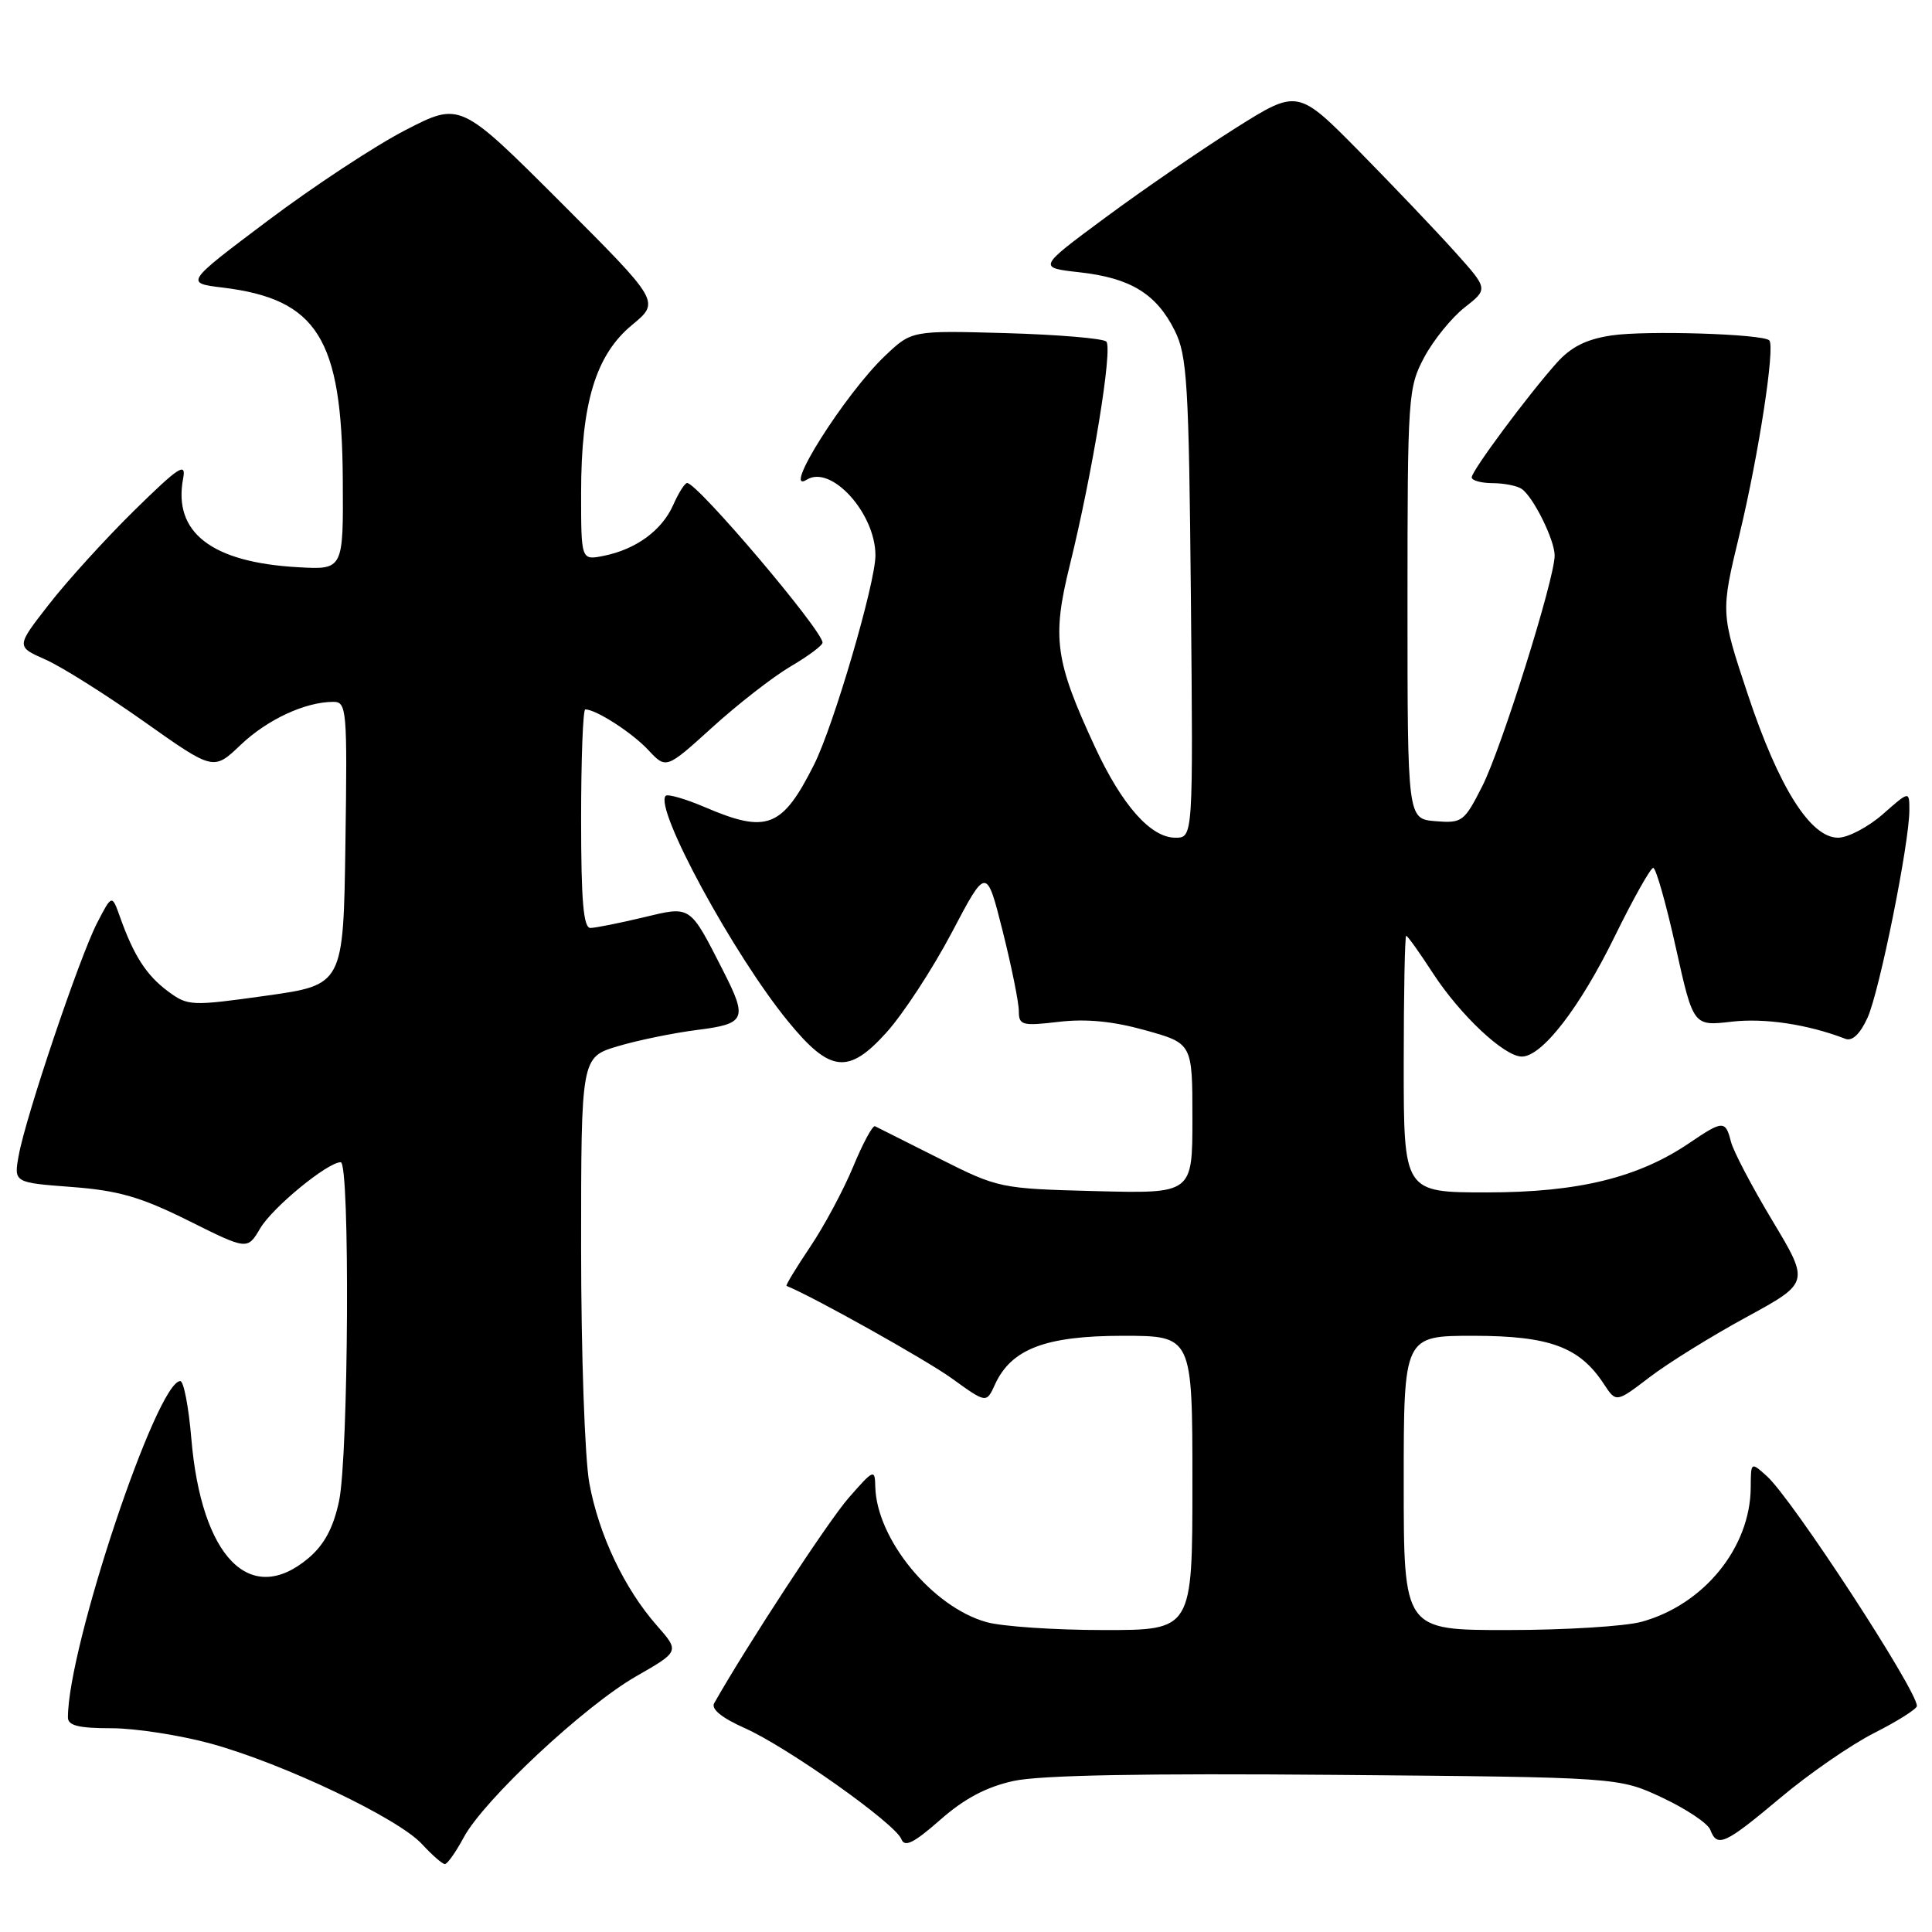 <?xml version="1.0" encoding="UTF-8" standalone="no"?>
<!DOCTYPE svg PUBLIC "-//W3C//DTD SVG 1.1//EN" "http://www.w3.org/Graphics/SVG/1.1/DTD/svg11.dtd" >
<svg xmlns="http://www.w3.org/2000/svg" xmlns:xlink="http://www.w3.org/1999/xlink" version="1.1" viewBox="0 0 256 256">
 <g >
 <path fill="currentColor"
d=" M 61.45 243.46 C 64.13 238.48 77.47 226.02 84.31 222.11 C 90.05 218.82 90.05 218.82 87.02 215.37 C 82.72 210.48 79.35 203.37 78.09 196.53 C 77.49 193.27 77.00 179.32 77.00 165.36 C 77.00 140.08 77.00 140.08 81.90 138.62 C 84.59 137.82 89.31 136.86 92.40 136.47 C 98.79 135.67 99.08 135.03 95.86 128.71 C 91.33 119.83 91.63 120.03 85.20 121.57 C 82.07 122.32 78.94 122.94 78.25 122.96 C 77.31 122.99 77.00 119.45 77.00 108.50 C 77.00 100.53 77.25 94.00 77.55 94.00 C 78.97 94.00 83.74 97.07 85.89 99.37 C 88.27 101.92 88.27 101.92 94.39 96.37 C 97.75 93.32 102.41 89.69 104.75 88.31 C 107.09 86.94 109.00 85.52 108.99 85.15 C 108.98 83.52 92.42 64.00 91.05 64.00 C 90.74 64.00 89.91 65.31 89.20 66.92 C 87.71 70.28 84.28 72.79 80.00 73.65 C 77.00 74.25 77.00 74.25 77.00 65.31 C 77.00 53.41 78.94 47.02 83.76 43.05 C 87.47 39.98 87.47 39.98 74.23 26.74 C 60.98 13.50 60.98 13.50 53.74 17.23 C 49.76 19.28 41.55 24.68 35.50 29.23 C 24.50 37.50 24.50 37.50 29.54 38.11 C 42.04 39.64 45.31 44.86 45.42 63.50 C 45.50 75.50 45.50 75.50 39.50 75.16 C 28.02 74.52 22.90 70.55 24.27 63.38 C 24.69 61.19 23.68 61.86 17.79 67.64 C 13.96 71.41 8.87 77.01 6.48 80.09 C 2.13 85.67 2.13 85.67 5.99 87.38 C 8.12 88.31 14.00 92.02 19.07 95.60 C 28.29 102.13 28.29 102.13 31.89 98.70 C 35.43 95.33 40.46 93.00 44.17 93.00 C 45.94 93.00 46.03 93.99 45.77 111.75 C 45.50 130.50 45.50 130.50 35.24 131.94 C 25.31 133.33 24.89 133.31 22.24 131.34 C 19.40 129.23 17.73 126.64 15.90 121.50 C 14.83 118.50 14.83 118.50 12.86 122.31 C 10.54 126.81 3.41 147.94 2.48 153.10 C 1.83 156.70 1.83 156.70 9.50 157.28 C 15.70 157.75 18.67 158.61 24.98 161.75 C 32.78 165.64 32.78 165.64 34.48 162.76 C 36.12 159.98 43.41 154.00 45.15 154.00 C 46.39 154.00 46.19 193.01 44.92 198.93 C 44.16 202.47 42.96 204.70 40.85 206.48 C 33.14 212.96 26.68 206.35 25.35 190.60 C 25.00 186.42 24.34 183.00 23.89 183.00 C 20.78 183.00 9.00 218.24 9.00 227.57 C 9.00 228.65 10.42 229.00 14.77 229.00 C 17.94 229.00 23.91 229.93 28.02 231.06 C 37.61 233.71 52.80 240.94 55.92 244.36 C 57.26 245.81 58.62 247.00 58.95 247.00 C 59.28 247.00 60.40 245.41 61.45 243.46 Z  M 134.33 235.98 C 137.82 235.22 151.71 234.96 177.00 235.18 C 214.50 235.50 214.50 235.50 220.26 238.20 C 223.43 239.69 226.29 241.60 226.62 242.45 C 227.54 244.86 228.53 244.41 235.91 238.22 C 239.70 235.03 245.32 231.15 248.40 229.60 C 251.48 228.04 254.00 226.44 254.00 226.05 C 254.00 223.94 237.45 198.58 234.12 195.60 C 232.00 193.69 232.00 193.69 231.98 197.10 C 231.93 205.06 225.77 212.64 217.50 214.90 C 215.30 215.50 207.31 215.99 199.75 215.99 C 186.00 216.00 186.00 216.00 186.00 196.50 C 186.00 177.00 186.00 177.00 195.25 177.00 C 205.33 177.01 209.30 178.47 212.52 183.39 C 214.15 185.87 214.15 185.87 218.60 182.47 C 221.05 180.60 226.82 177.02 231.42 174.52 C 239.78 169.96 239.78 169.96 234.86 161.76 C 232.15 157.25 229.67 152.53 229.36 151.28 C 228.64 148.43 228.29 148.44 223.87 151.44 C 217.09 156.05 209.11 158.00 197.03 158.00 C 186.00 158.00 186.00 158.00 186.00 141.00 C 186.00 131.65 186.15 124.00 186.33 124.00 C 186.51 124.00 188.09 126.21 189.84 128.91 C 193.47 134.50 199.32 140.00 201.65 140.00 C 204.33 140.00 209.32 133.55 213.97 124.06 C 216.41 119.08 218.71 115.00 219.06 115.00 C 219.42 115.00 220.76 119.72 222.04 125.49 C 224.37 135.97 224.37 135.97 229.44 135.38 C 233.81 134.87 239.51 135.72 244.53 137.65 C 245.44 138.00 246.48 137.00 247.46 134.85 C 249.05 131.33 253.00 111.72 253.00 107.35 C 253.00 104.79 253.00 104.79 249.47 107.90 C 247.52 109.60 244.86 111.00 243.55 111.00 C 239.89 111.00 235.69 104.33 231.60 92.03 C 227.99 81.18 227.99 81.18 230.50 70.78 C 233.03 60.28 235.24 45.90 234.44 45.10 C 233.59 44.25 218.06 43.76 213.52 44.45 C 210.18 44.95 208.15 45.97 206.24 48.12 C 202.41 52.42 195.02 62.37 195.01 63.25 C 195.00 63.66 196.24 64.01 197.75 64.02 C 199.26 64.02 201.00 64.36 201.61 64.77 C 203.14 65.78 206.00 71.53 206.00 73.61 C 206.00 76.71 198.97 99.13 196.41 104.17 C 194.02 108.89 193.74 109.10 190.20 108.81 C 186.50 108.50 186.50 108.50 186.50 80.00 C 186.50 52.46 186.58 51.36 188.72 47.34 C 189.94 45.06 192.35 42.09 194.07 40.74 C 197.20 38.29 197.20 38.29 192.81 33.40 C 190.39 30.70 184.71 24.74 180.19 20.14 C 171.96 11.79 171.96 11.79 163.71 16.98 C 159.18 19.84 151.42 25.16 146.48 28.82 C 137.50 35.46 137.50 35.46 143.05 36.08 C 149.80 36.83 153.24 38.94 155.66 43.81 C 157.31 47.11 157.53 50.83 157.80 79.25 C 158.10 111.00 158.10 111.00 155.74 111.00 C 152.48 111.00 148.68 106.71 145.10 99.00 C 139.79 87.55 139.37 84.54 141.75 74.91 C 144.76 62.70 147.47 46.13 146.59 45.26 C 146.17 44.84 140.20 44.34 133.32 44.14 C 120.81 43.79 120.81 43.79 117.28 47.14 C 111.97 52.18 103.42 65.71 106.92 63.55 C 110.15 61.56 116.00 68.02 116.00 73.59 C 116.00 77.26 110.46 96.17 107.87 101.31 C 103.66 109.69 101.63 110.48 93.44 106.97 C 90.84 105.86 88.49 105.18 88.21 105.45 C 86.63 107.04 97.20 126.53 104.46 135.38 C 109.98 142.13 112.42 142.40 117.45 136.82 C 119.68 134.35 123.57 128.39 126.11 123.58 C 130.71 114.84 130.71 114.84 132.86 123.38 C 134.04 128.08 135.00 132.85 135.00 133.97 C 135.00 135.85 135.43 135.97 140.28 135.40 C 143.93 134.97 147.50 135.32 151.78 136.52 C 158.00 138.26 158.00 138.26 158.00 148.21 C 158.00 158.16 158.00 158.16 145.19 157.83 C 132.52 157.50 132.30 157.46 124.44 153.50 C 120.07 151.30 116.25 149.38 115.94 149.23 C 115.64 149.08 114.33 151.49 113.05 154.59 C 111.77 157.68 109.20 162.48 107.33 165.25 C 105.47 168.02 104.07 170.33 104.22 170.39 C 107.62 171.74 122.70 180.18 126.10 182.63 C 130.70 185.95 130.70 185.95 131.83 183.47 C 133.99 178.74 138.52 177.01 148.75 177.00 C 158.00 177.00 158.00 177.00 158.00 196.50 C 158.00 216.00 158.00 216.00 146.25 215.99 C 139.79 215.99 132.80 215.52 130.72 214.94 C 123.54 212.94 116.15 203.95 115.98 197.00 C 115.93 194.61 115.78 194.67 112.43 198.50 C 109.70 201.63 98.94 218.07 94.63 225.69 C 94.20 226.45 95.64 227.63 98.63 228.96 C 104.26 231.45 118.65 241.64 119.44 243.70 C 119.87 244.82 121.09 244.21 124.58 241.14 C 127.78 238.32 130.71 236.77 134.33 235.98 Z "/>
</g>
</svg>